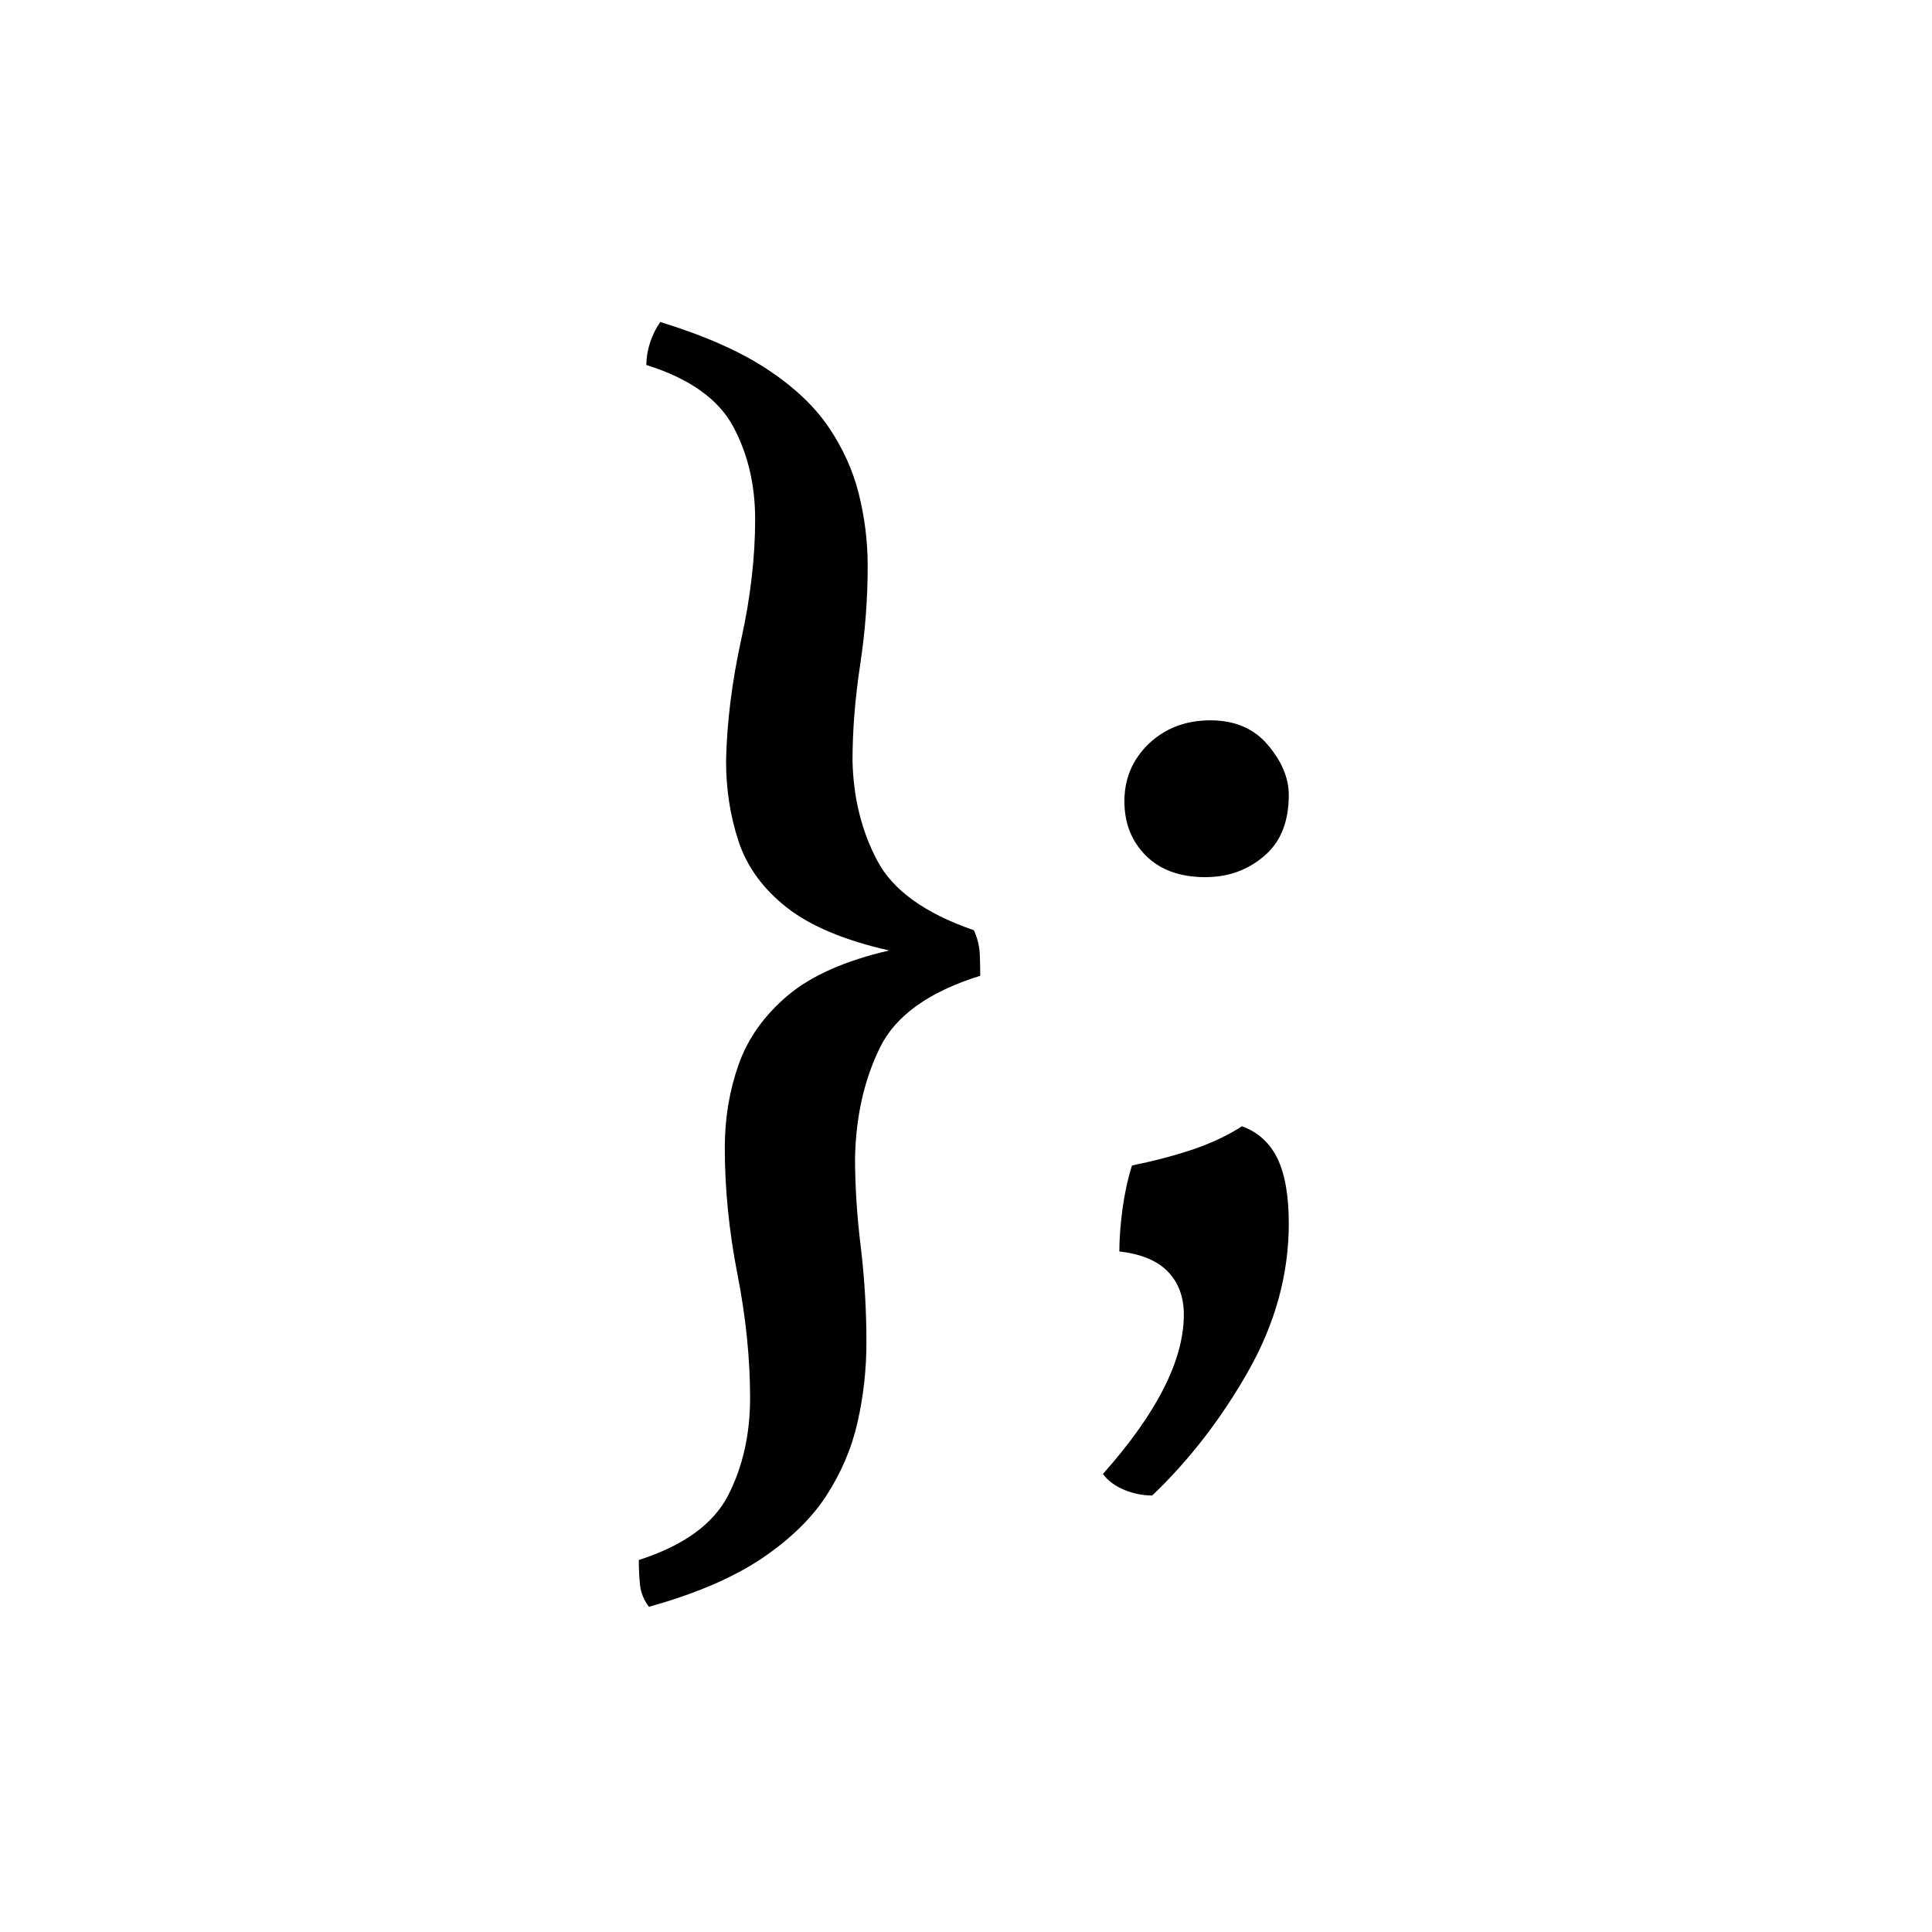 <svg xmlns="http://www.w3.org/2000/svg" version="1.1" xmlns:xlink="http://www.w3.org/1999/xlink" xmlns:svgjs="http://svgjs.dev/svgjs" width="1500" height="1500" viewBox="0 0 1500 1500"><rect width="1500" height="1500" fill="#ffffff"></rect><g transform="matrix(0.339,0,0,0.339,494.039,248.387)"><svg viewBox="0 0 126 248" data-background-color="#ffffff" preserveAspectRatio="xMidYMid meet" height="2952" width="1500" xmlns="http://www.w3.org/2000/svg" xmlns:xlink="http://www.w3.org/1999/xlink"><g id="tight-bounds" transform="matrix(1,0,0,1,0.47,0.4)"><svg viewBox="0 0 125.06 247.2" height="247.2" width="125.06"><g><svg viewBox="0 0 125.06 247.2" height="247.2" width="125.06"><g><svg viewBox="0 0 125.06 247.2" height="247.2" width="125.06"><g id="textblocktransform"><svg viewBox="0 0 125.06 247.2" height="247.2" width="125.06" id="textblock"><g><svg viewBox="0 0 125.06 247.2" height="247.2" width="125.06"><g transform="matrix(1,0,0,1,0,0)"><svg width="125.06" viewBox="1.85 -37.15 25.7 50.8" height="247.2" data-palette-color="#5f0d9b"><g class="wordmark-text-0" data-fill-palette-color="primary" id="text-0"><path d="M2.25 13.65L2.25 13.65Q1.95 13.25 1.9 12.8 1.85 12.35 1.85 11.8L1.85 11.8Q4.5 10.95 5.38 9.25 6.25 7.55 6.25 5.4L6.25 5.4Q6.25 3.05 5.75 0.5 5.25-2.05 5.25-4.5L5.25-4.5Q5.25-6.25 5.8-7.8 6.35-9.35 7.75-10.53 9.15-11.7 11.75-12.3L11.75-12.3Q9.1-12.9 7.7-14 6.3-15.1 5.8-16.6 5.3-18.1 5.3-19.8L5.3-19.8Q5.35-22.1 5.9-24.6 6.45-27.1 6.45-29.35L6.45-29.35Q6.45-31.4 5.58-33.02 4.7-34.65 2.15-35.45L2.15-35.45Q2.15-35.9 2.3-36.35 2.45-36.8 2.7-37.15L2.7-37.15Q5.3-36.35 6.9-35.3 8.5-34.25 9.35-33 10.2-31.75 10.55-30.35 10.9-28.95 10.9-27.5L10.9-27.5Q10.9-25.55 10.6-23.58 10.3-21.6 10.3-19.8L10.3-19.8Q10.35-17.6 11.28-15.85 12.2-14.1 15.1-13.1L15.1-13.1Q15.3-12.65 15.33-12.2 15.35-11.75 15.35-11.3L15.35-11.3Q12.3-10.35 11.38-8.45 10.45-6.55 10.4-4.1L10.4-4.1Q10.4-2.4 10.63-0.55 10.85 1.3 10.85 3.2L10.85 3.2Q10.85 4.8 10.5 6.35 10.15 7.9 9.25 9.28 8.35 10.65 6.65 11.78 4.95 12.9 2.25 13.65ZM24.25-15.2L24.25-15.2Q22.75-15.2 21.9-16.05 21.05-16.9 21.05-18.2L21.05-18.2Q21.05-19.55 22.02-20.48 23-21.4 24.45-21.4L24.45-21.4Q25.9-21.4 26.72-20.43 27.55-19.45 27.55-18.45L27.55-18.45Q27.55-16.85 26.57-16.03 25.6-15.2 24.25-15.2ZM25.7-5.35L25.7-5.35Q26.65-5 27.1-4.08 27.55-3.15 27.55-1.5L27.55-1.5Q27.55 1.5 25.95 4.33 24.35 7.15 22.15 9.25L22.15 9.25Q21.6 9.25 21.05 9.03 20.5 8.8 20.2 8.4L20.2 8.4Q23.4 4.8 23.4 2.1L23.4 2.1Q23.4 1.05 22.77 0.4 22.15-0.25 20.85-0.4L20.85-0.4Q20.85-1.1 20.97-2.05 21.1-3 21.35-3.8L21.35-3.8Q22.6-4.05 23.72-4.42 24.85-4.8 25.7-5.35Z" fill="#000000" data-fill-palette-color="primary"></path></g></svg></g></svg></g></svg></g></svg></g></svg></g><defs></defs></svg><rect width="125.06" height="247.2" fill="none" stroke="none" visibility="hidden"></rect></g></svg></g></svg>